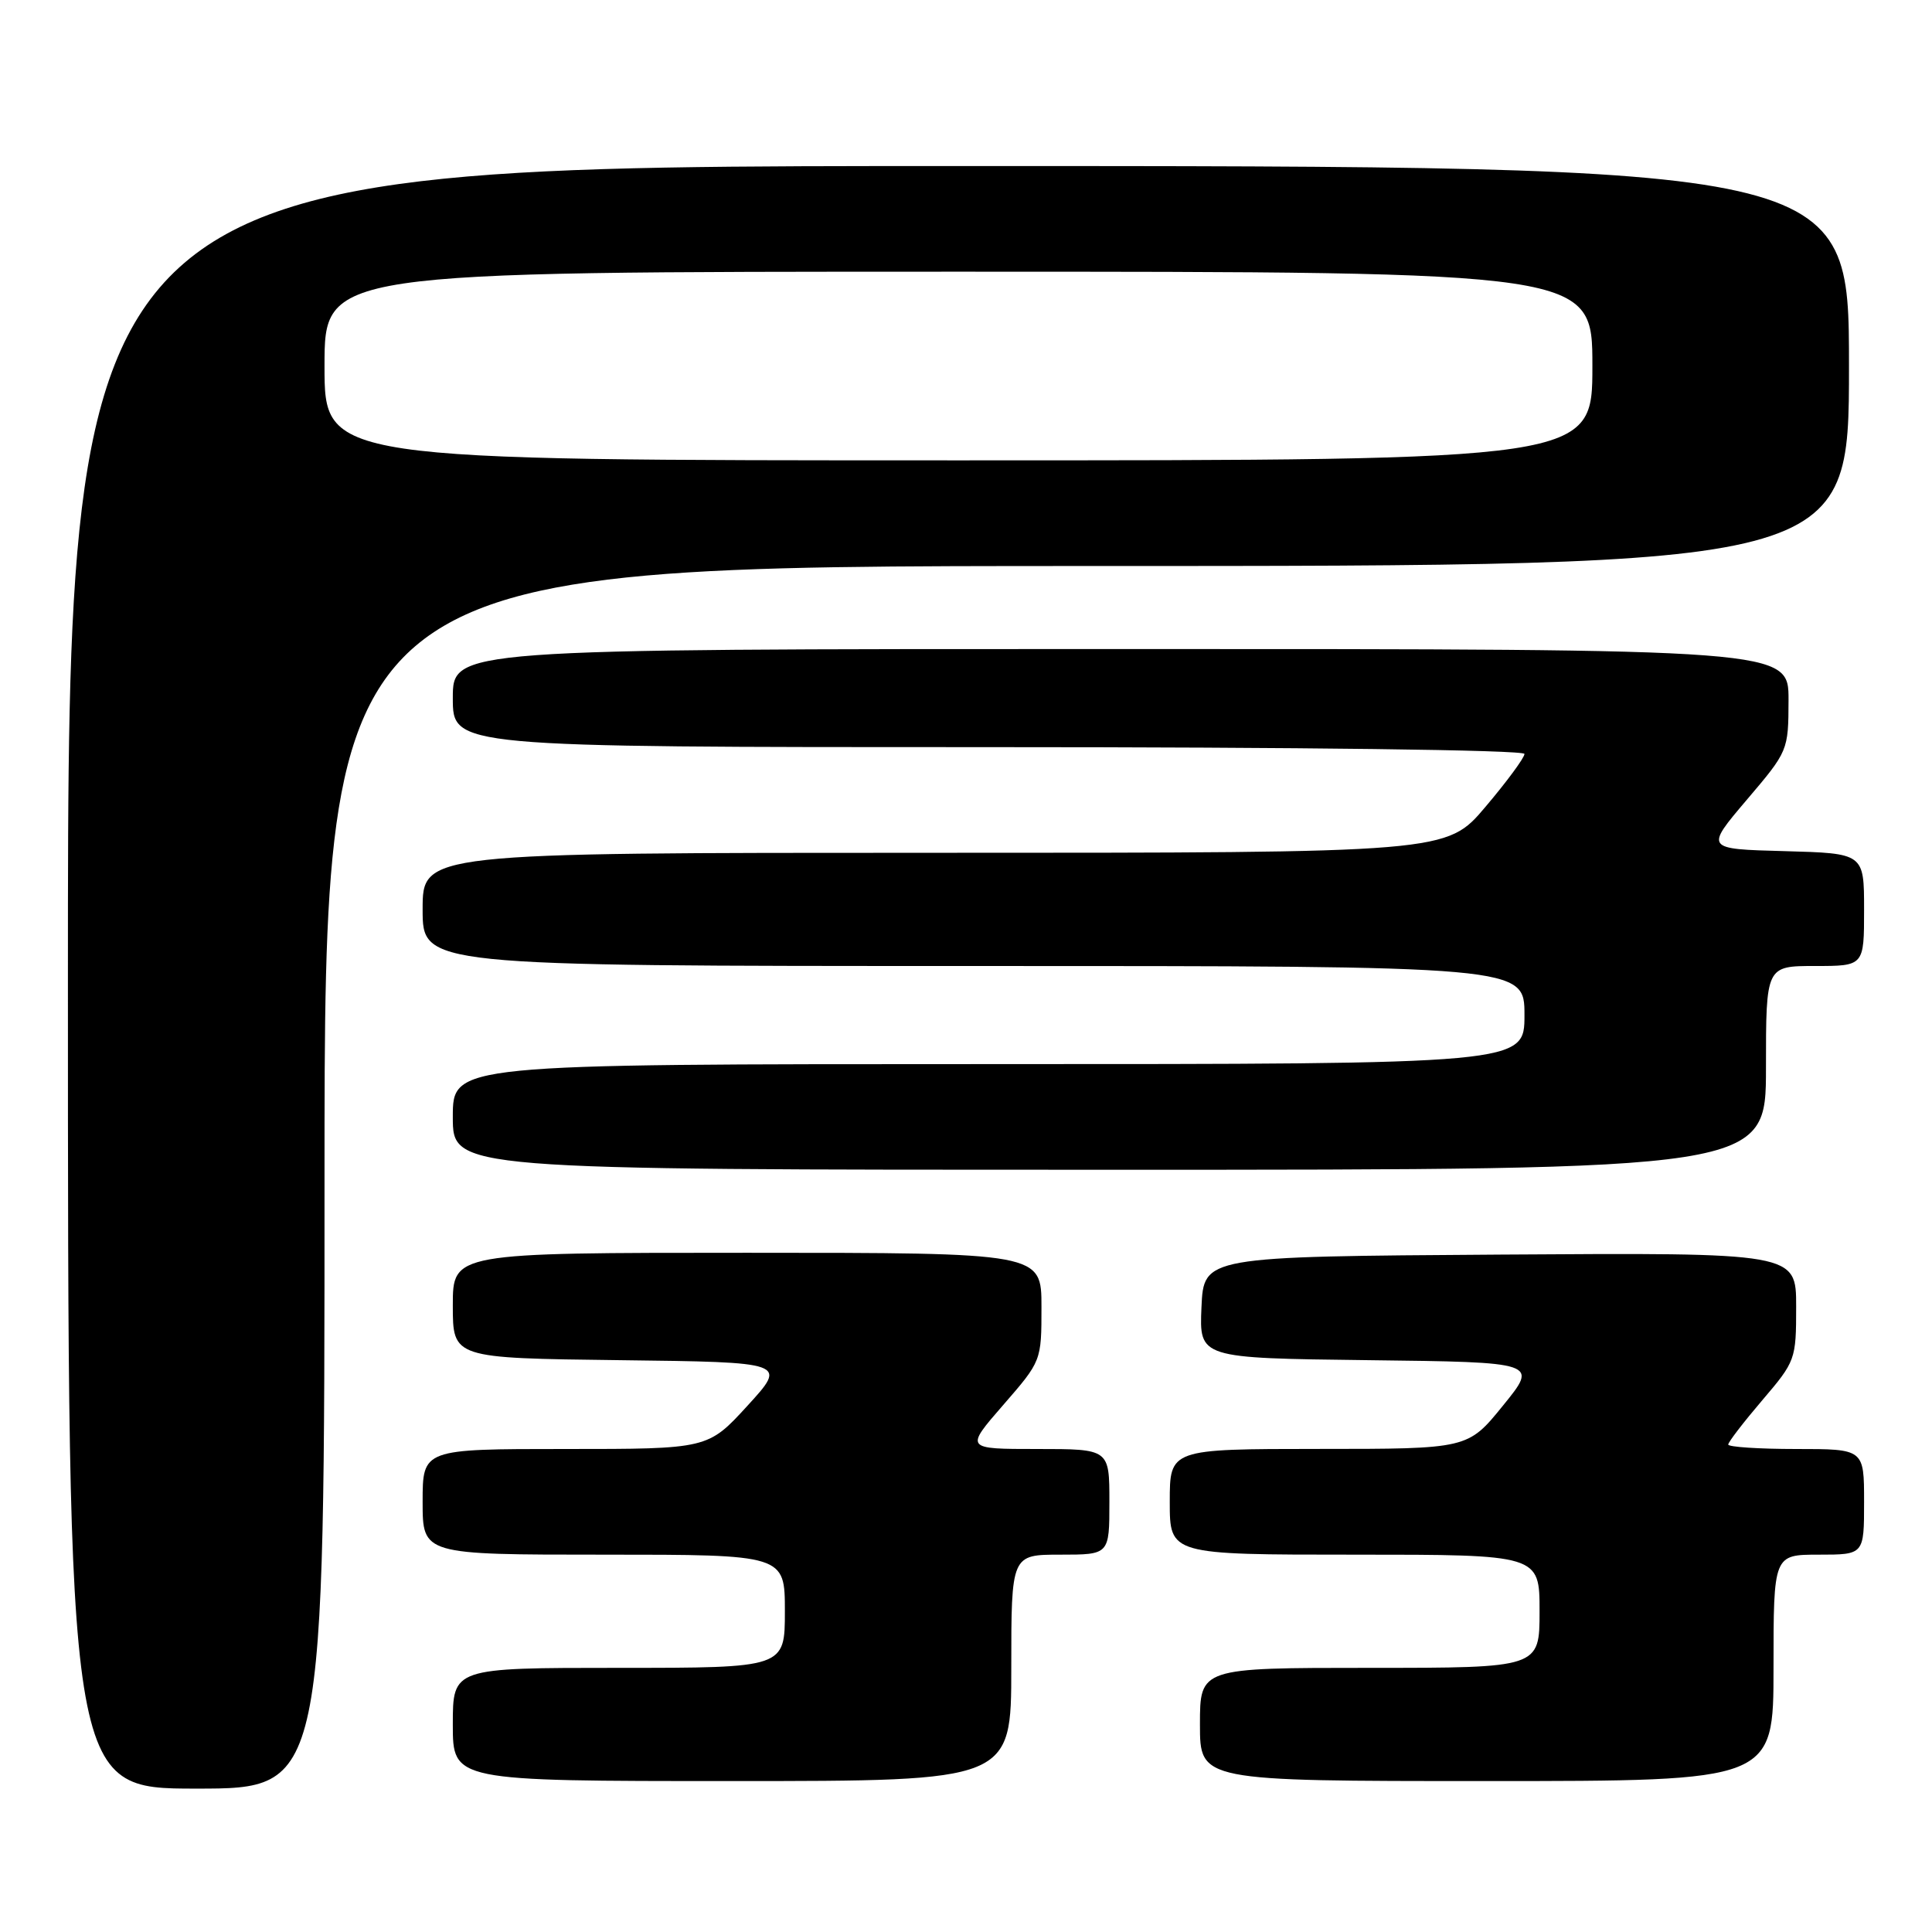<?xml version="1.0" encoding="UTF-8" standalone="no"?>
<!DOCTYPE svg PUBLIC "-//W3C//DTD SVG 1.1//EN" "http://www.w3.org/Graphics/SVG/1.1/DTD/svg11.dtd" >
<svg xmlns="http://www.w3.org/2000/svg" xmlns:xlink="http://www.w3.org/1999/xlink" version="1.1" viewBox="0 0 256 256">
 <g >
 <path fill="currentColor"
d=" M 43.00 156.00 C 43.00 75.00 43.00 75.00 144.00 75.00 C 245.00 75.00 245.00 75.00 245.00 48.50 C 245.00 22.00 245.00 22.00 127.00 22.00 C 9.00 22.00 9.00 22.00 9.00 129.50 C 9.00 237.00 9.00 237.00 26.00 237.00 C 43.00 237.00 43.00 237.00 43.00 156.00 Z  M 134.00 221.00 C 134.00 206.00 134.00 206.00 140.50 206.00 C 147.00 206.00 147.00 206.00 147.00 199.00 C 147.00 192.00 147.00 192.00 137.43 192.00 C 127.86 192.00 127.86 192.00 132.93 186.17 C 138.00 180.34 138.00 180.34 138.00 173.17 C 138.00 166.00 138.00 166.00 99.00 166.00 C 60.00 166.00 60.00 166.00 60.00 172.98 C 60.00 179.96 60.00 179.96 82.16 180.23 C 104.31 180.50 104.31 180.50 99.06 186.25 C 93.80 192.00 93.80 192.00 74.90 192.00 C 56.00 192.00 56.00 192.00 56.00 199.00 C 56.00 206.00 56.00 206.00 80.00 206.00 C 104.00 206.00 104.00 206.00 104.00 213.50 C 104.00 221.00 104.00 221.00 82.00 221.00 C 60.00 221.00 60.00 221.00 60.00 228.50 C 60.00 236.00 60.00 236.00 97.00 236.00 C 134.00 236.00 134.00 236.00 134.00 221.00 Z  M 235.00 221.00 C 235.00 206.00 235.00 206.00 241.00 206.00 C 247.00 206.00 247.00 206.00 247.00 199.00 C 247.00 192.00 247.00 192.00 238.00 192.00 C 233.05 192.00 229.00 191.73 229.00 191.41 C 229.00 191.08 231.03 188.45 233.50 185.55 C 237.92 180.37 238.00 180.16 238.00 173.13 C 238.00 165.98 238.00 165.98 198.75 166.24 C 159.50 166.50 159.50 166.50 159.20 173.23 C 158.91 179.96 158.91 179.96 181.37 180.23 C 203.83 180.50 203.83 180.50 199.16 186.24 C 194.50 191.99 194.50 191.99 174.75 191.99 C 155.00 192.00 155.00 192.00 155.00 199.00 C 155.00 206.00 155.00 206.00 179.50 206.00 C 204.00 206.00 204.00 206.00 204.00 213.50 C 204.00 221.00 204.00 221.00 181.50 221.00 C 159.00 221.00 159.00 221.00 159.00 228.50 C 159.00 236.00 159.00 236.00 197.00 236.00 C 235.00 236.00 235.00 236.00 235.00 221.00 Z  M 234.00 141.50 C 234.00 128.00 234.00 128.00 240.50 128.00 C 247.00 128.00 247.00 128.00 247.00 120.53 C 247.00 113.07 247.00 113.07 236.46 112.78 C 225.92 112.50 225.92 112.50 231.44 106.00 C 236.95 99.52 236.97 99.48 236.99 92.75 C 237.00 86.00 237.00 86.00 148.50 86.00 C 60.00 86.00 60.00 86.00 60.00 92.50 C 60.00 99.00 60.00 99.00 131.00 99.00 C 172.49 99.00 202.00 99.37 202.00 99.90 C 202.00 100.40 199.68 103.55 196.84 106.90 C 191.69 113.00 191.69 113.00 123.84 113.00 C 56.00 113.00 56.00 113.00 56.00 120.50 C 56.00 128.00 56.00 128.00 129.00 128.00 C 202.00 128.00 202.00 128.00 202.00 134.50 C 202.00 141.00 202.00 141.00 131.00 141.00 C 60.00 141.00 60.00 141.00 60.00 148.00 C 60.00 155.00 60.00 155.00 147.00 155.00 C 234.00 155.00 234.00 155.00 234.00 141.50 Z  M 43.00 48.50 C 43.00 36.00 43.00 36.00 127.00 36.00 C 211.00 36.00 211.00 36.00 211.00 48.50 C 211.00 61.00 211.00 61.00 127.00 61.00 C 43.00 61.00 43.00 61.00 43.00 48.50 Z "/>
</g>
</svg>